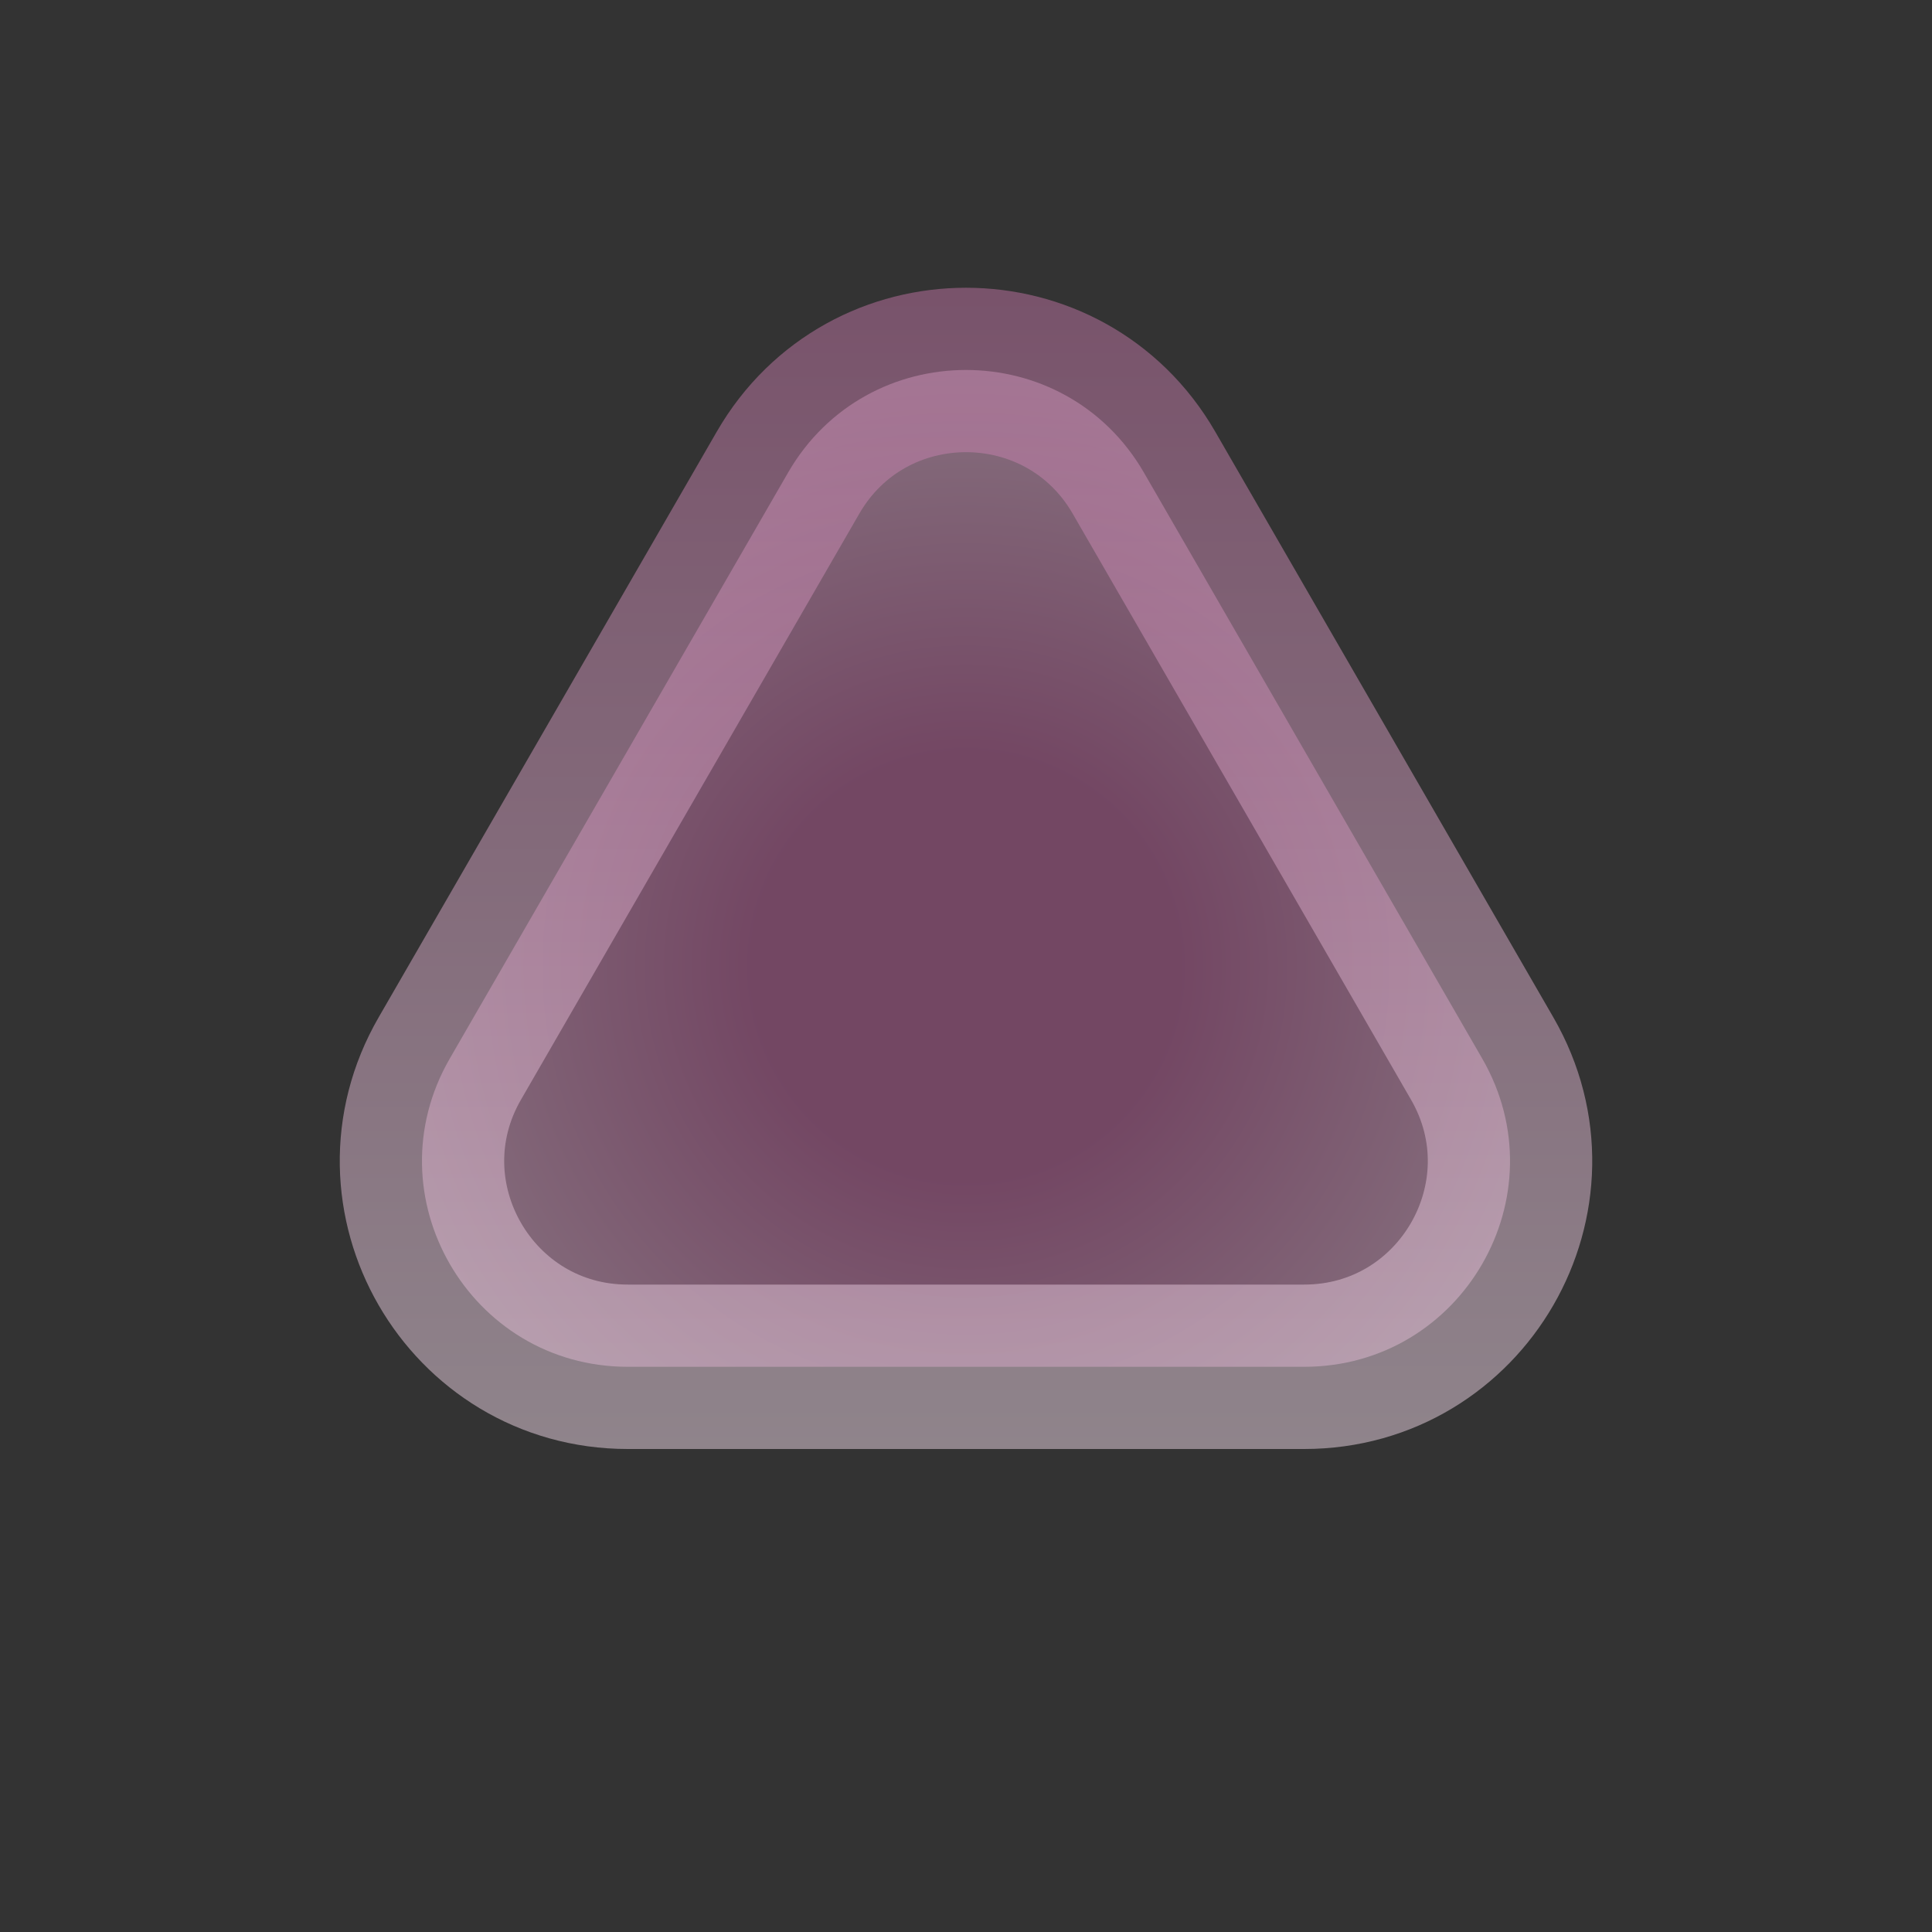 <svg width="47" height="47" viewBox="0 0 47 47" fill="none" xmlns="http://www.w3.org/2000/svg">
<rect x="0" y="0" width="47" height="47" fill="#333333" stroke="none"/>
<g clip-path="url(#clip0_265_15)">
<path opacity="0.5" d="M27.83 11.5L36.057 25.75C37.982 29.083 35.576 33.25 31.727 33.25H15.273C11.424 33.25 9.018 29.083 10.943 25.75L19.17 11.5C21.094 8.167 25.906 8.167 27.83 11.5Z" fill="url(#paint0_diamond_265_15)" stroke="url(#paint1_linear_265_15)" stroke-width="4"/>
</g>
<defs>
<radialGradient id="paint0_diamond_265_15" cx="0" cy="0" r="1" gradientUnits="userSpaceOnUse" gradientTransform="translate(23.5 23.5) rotate(90) scale(23.5)">
<stop offset="0.215" stop-color="#B45B94"/>
<stop offset="1" stop-color="white"/>
</radialGradient>
<linearGradient id="paint1_linear_265_15" x1="23.5" y1="0" x2="23.5" y2="47" gradientUnits="userSpaceOnUse">
<stop stop-color="#B45B94"/>
<stop offset="1" stop-color="white"/>
</linearGradient>
<clipPath id="clip0_265_15">
<rect width="47" height="47" fill="white"/>
</clipPath>
</defs>
</svg>
